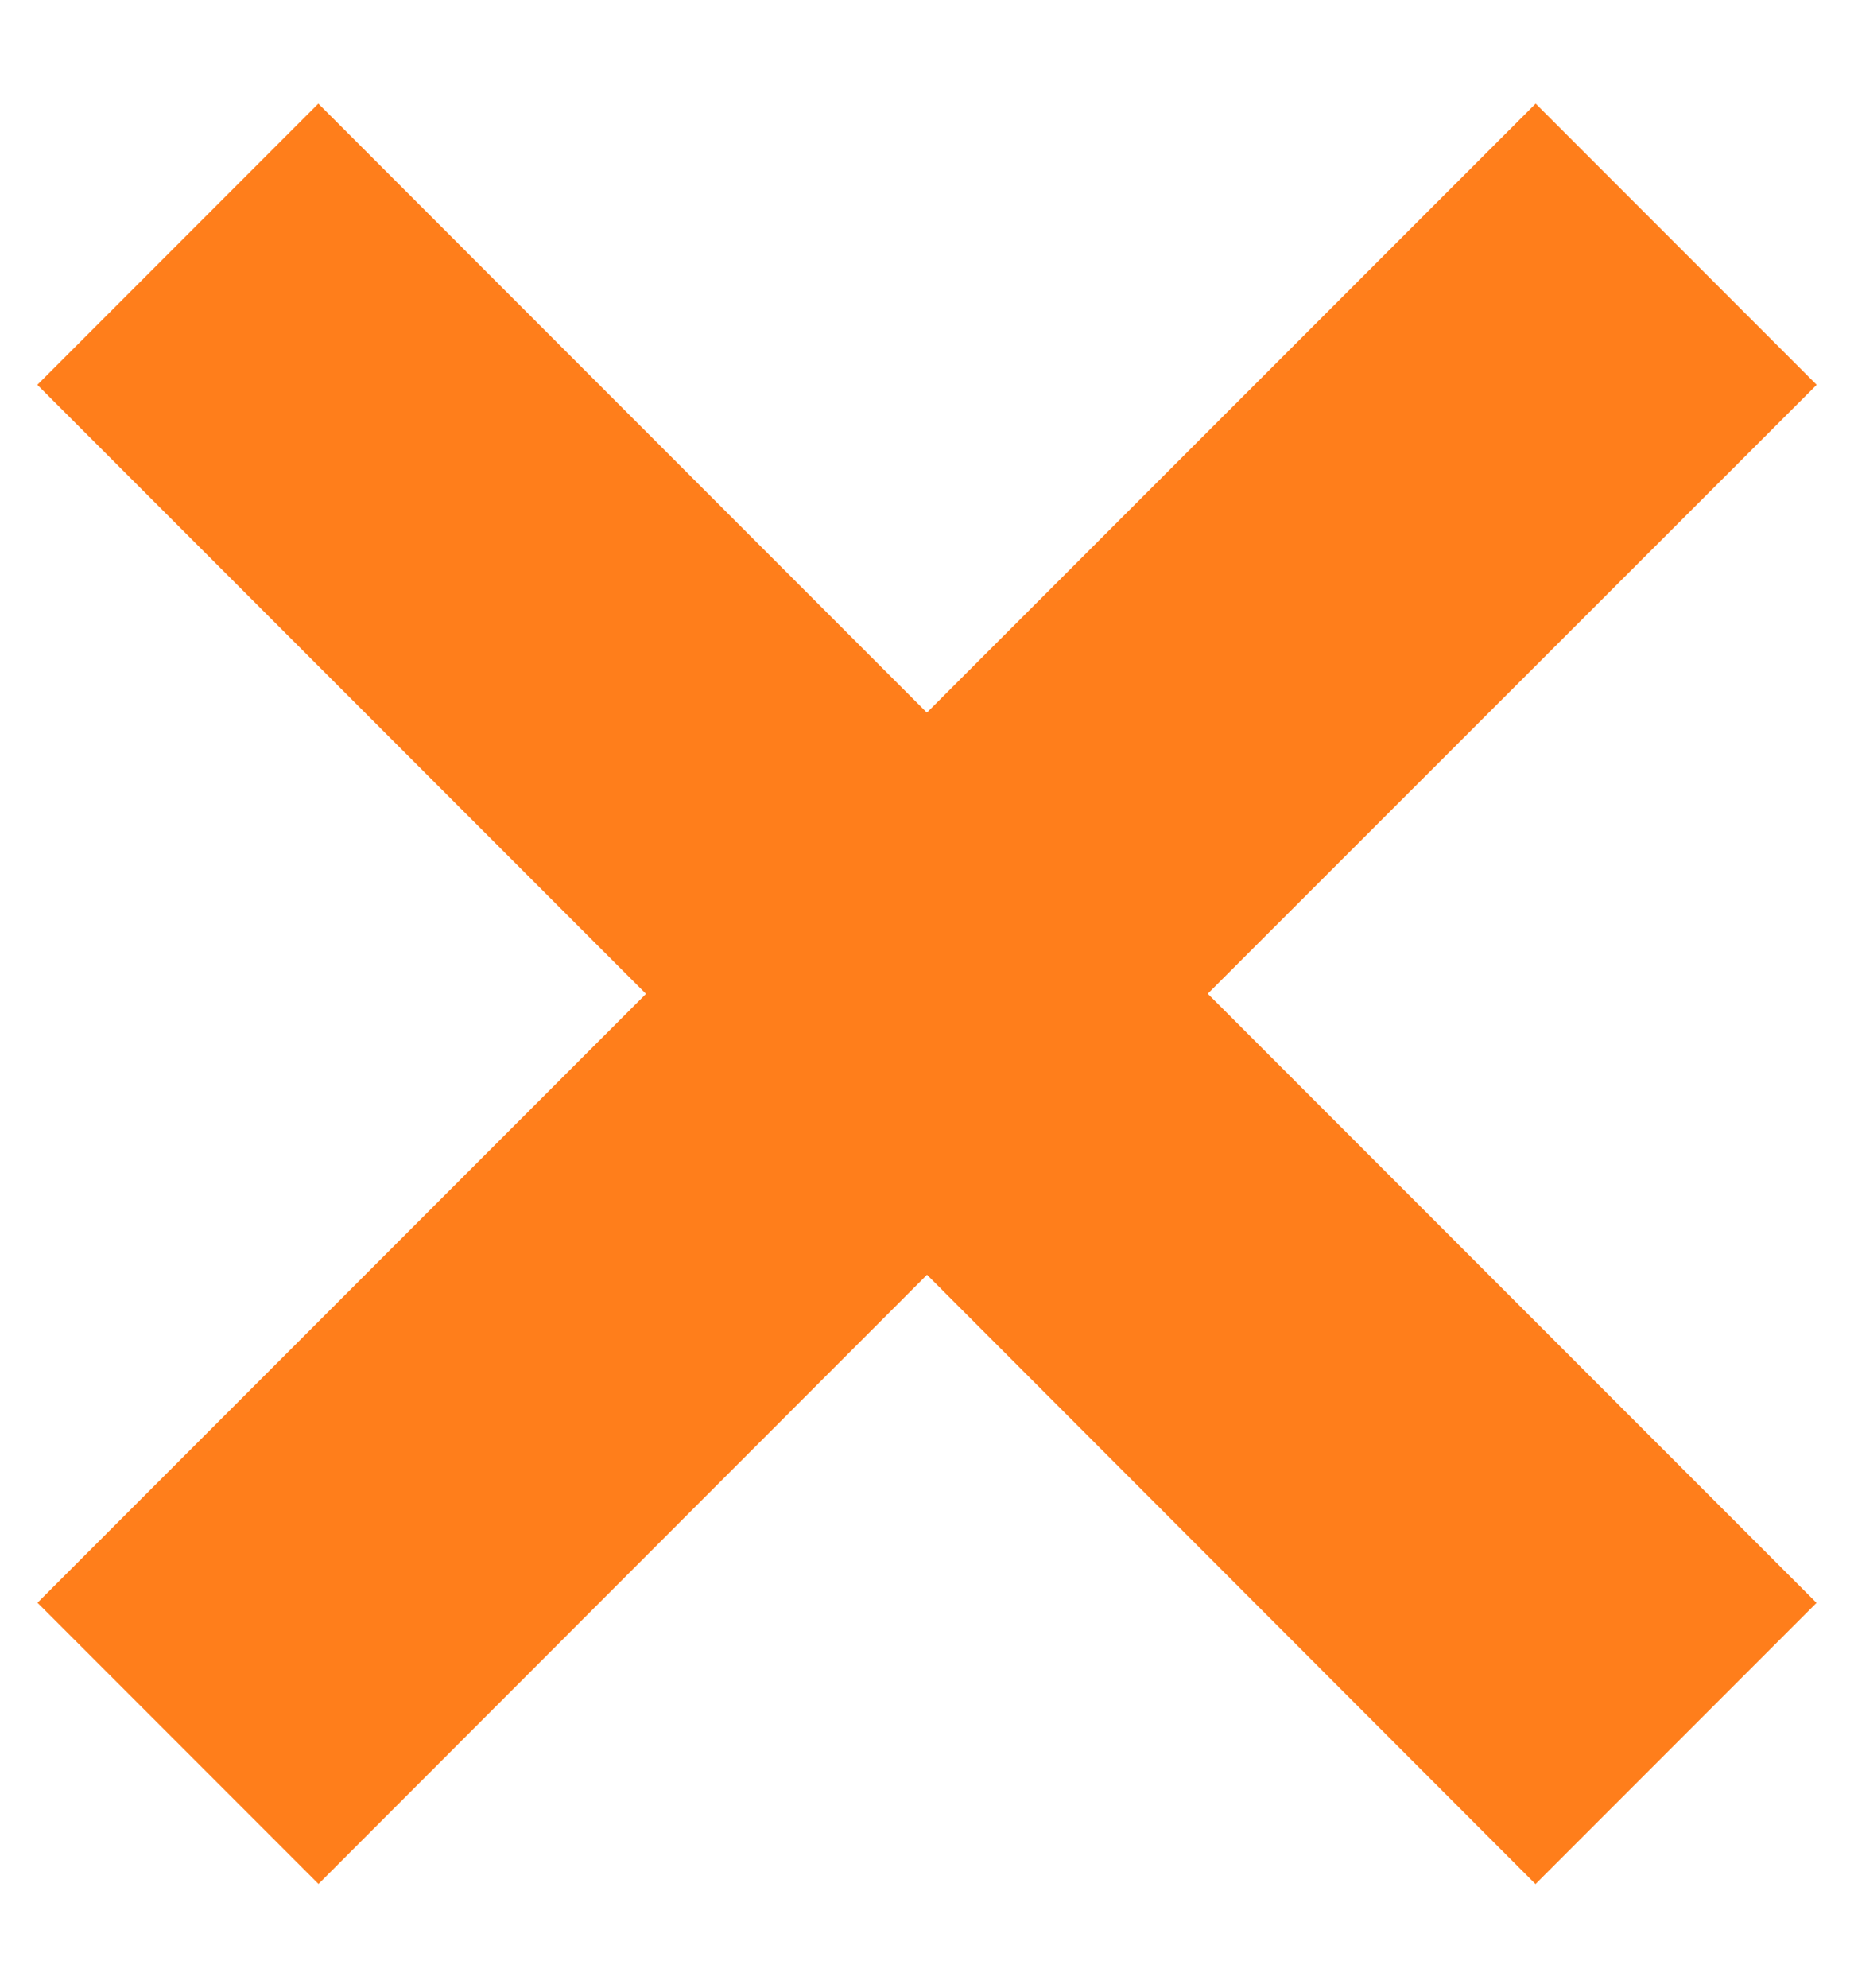 <svg width="14" height="15" viewBox="0 0 14 15" fill="none" xmlns="http://www.w3.org/2000/svg">
<path d="M11.596 0.782L13.718 2.904L9.12 7.499L13.717 12.096L11.595 14.218L7 9.62L2.405 14.217L0.283 12.095L4.878 7.5L0.282 2.904L2.404 0.782L6.999 5.378L11.596 0.782Z" fill="#FF7E1B"/>
</svg>
